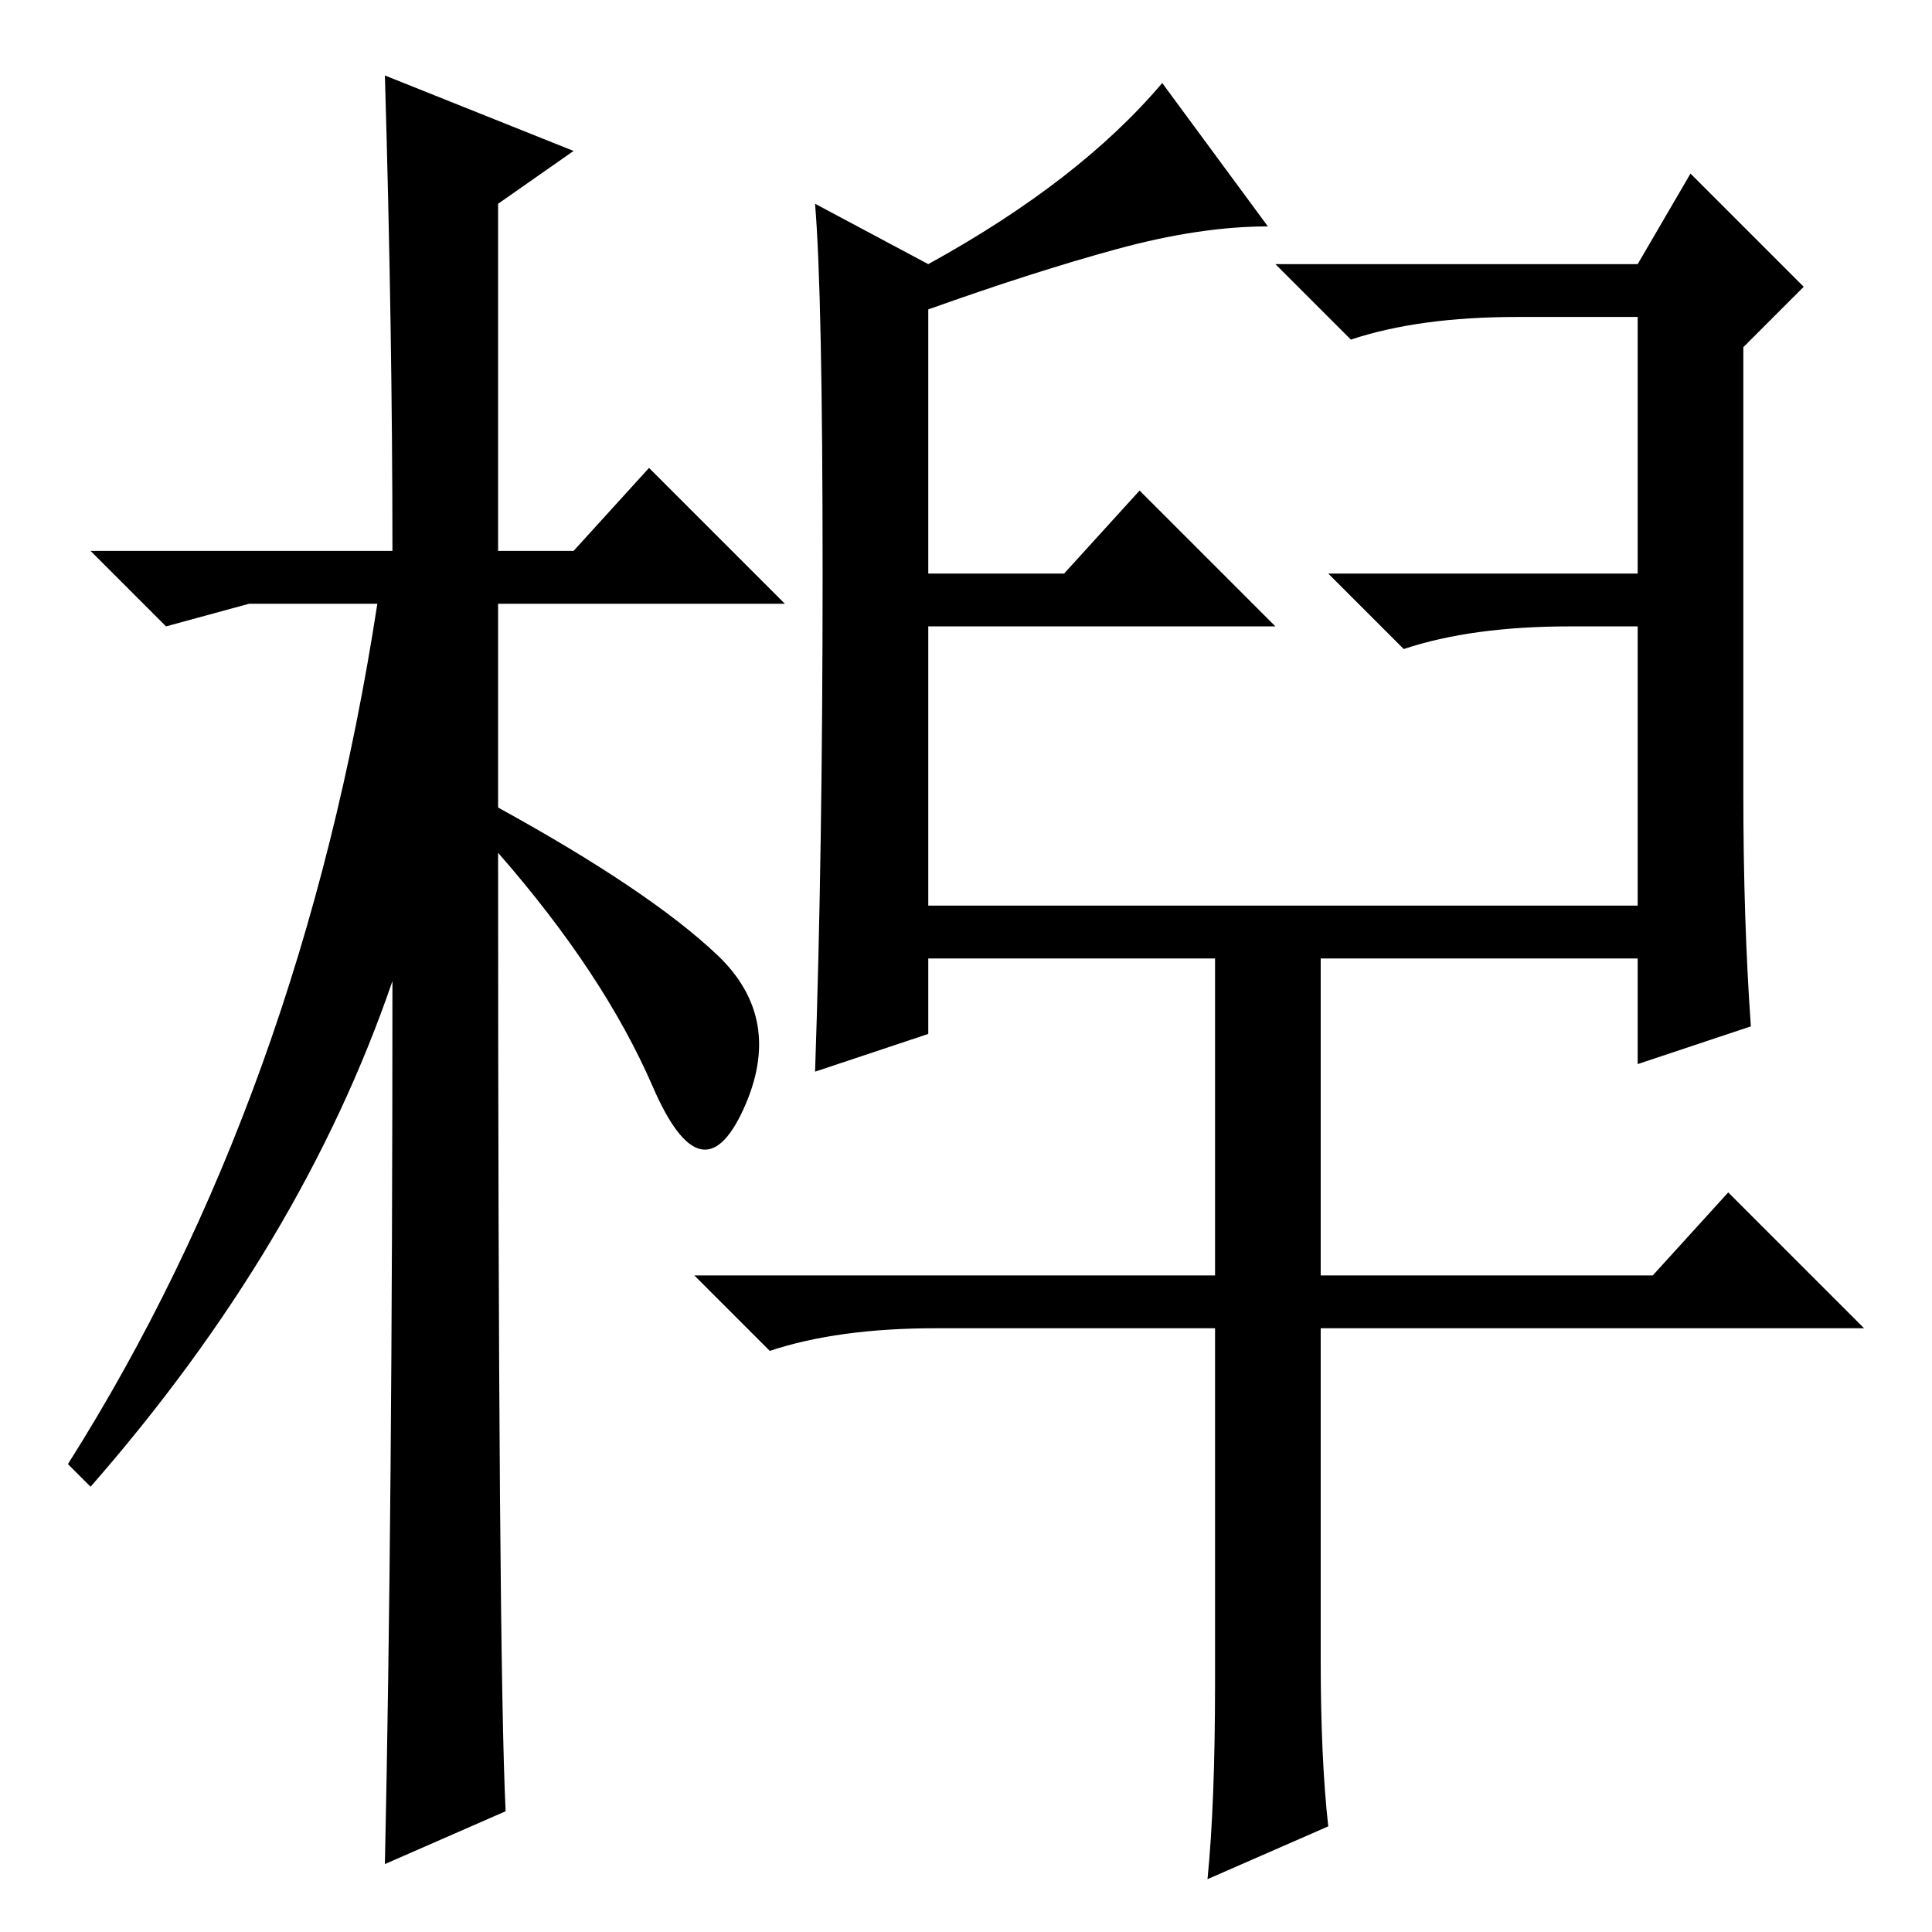 <?xml version="1.0" standalone="no"?>
<!DOCTYPE svg PUBLIC "-//W3C//DTD SVG 1.1//EN" "http://www.w3.org/Graphics/SVG/1.1/DTD/svg11.dtd" >
<svg xmlns="http://www.w3.org/2000/svg" xmlns:xlink="http://www.w3.org/1999/xlink" version="1.1" viewBox="0 -36 256 256">
  <g transform="matrix(1 0 0 -1 0 220)">
   <path fill="currentColor"
d="M67 16l-16 -7q1 46 1 117q-12 -35 -40 -67l-3 3q31 49 41 114h-17l-11 -3l-10 10h40q0 29 -1 63l25 -10l-10 -7v-46h10l10 11l18 -18h-38v-27q20 -11 29 -19.5t3.5 -20.5t-12 3t-20.5 31q0 -107 1 -127zM232 120l-15 -5v14h-94v-10l-15 -5q1 29 1 66t-1 49l15 -8
q20 11 31 24l14 -19q-9 0 -20 -3t-25 -8v-35h18l10 11l18 -18h-46v-37h94v37h-9q-13 0 -22 -3l-10 10h41v34h-16q-13 0 -22 -3l-10 10h48l7 12l15 -15l-8 -8v-59q0 -17 1 -31zM124 80q-13 0 -22 -3l-10 10h69v44h14v-44h44l10 11l18 -18h-72v-44q0 -13 1 -22l-16 -7
q1 10 1 26v47h-37z" />
  </g>

</svg>
